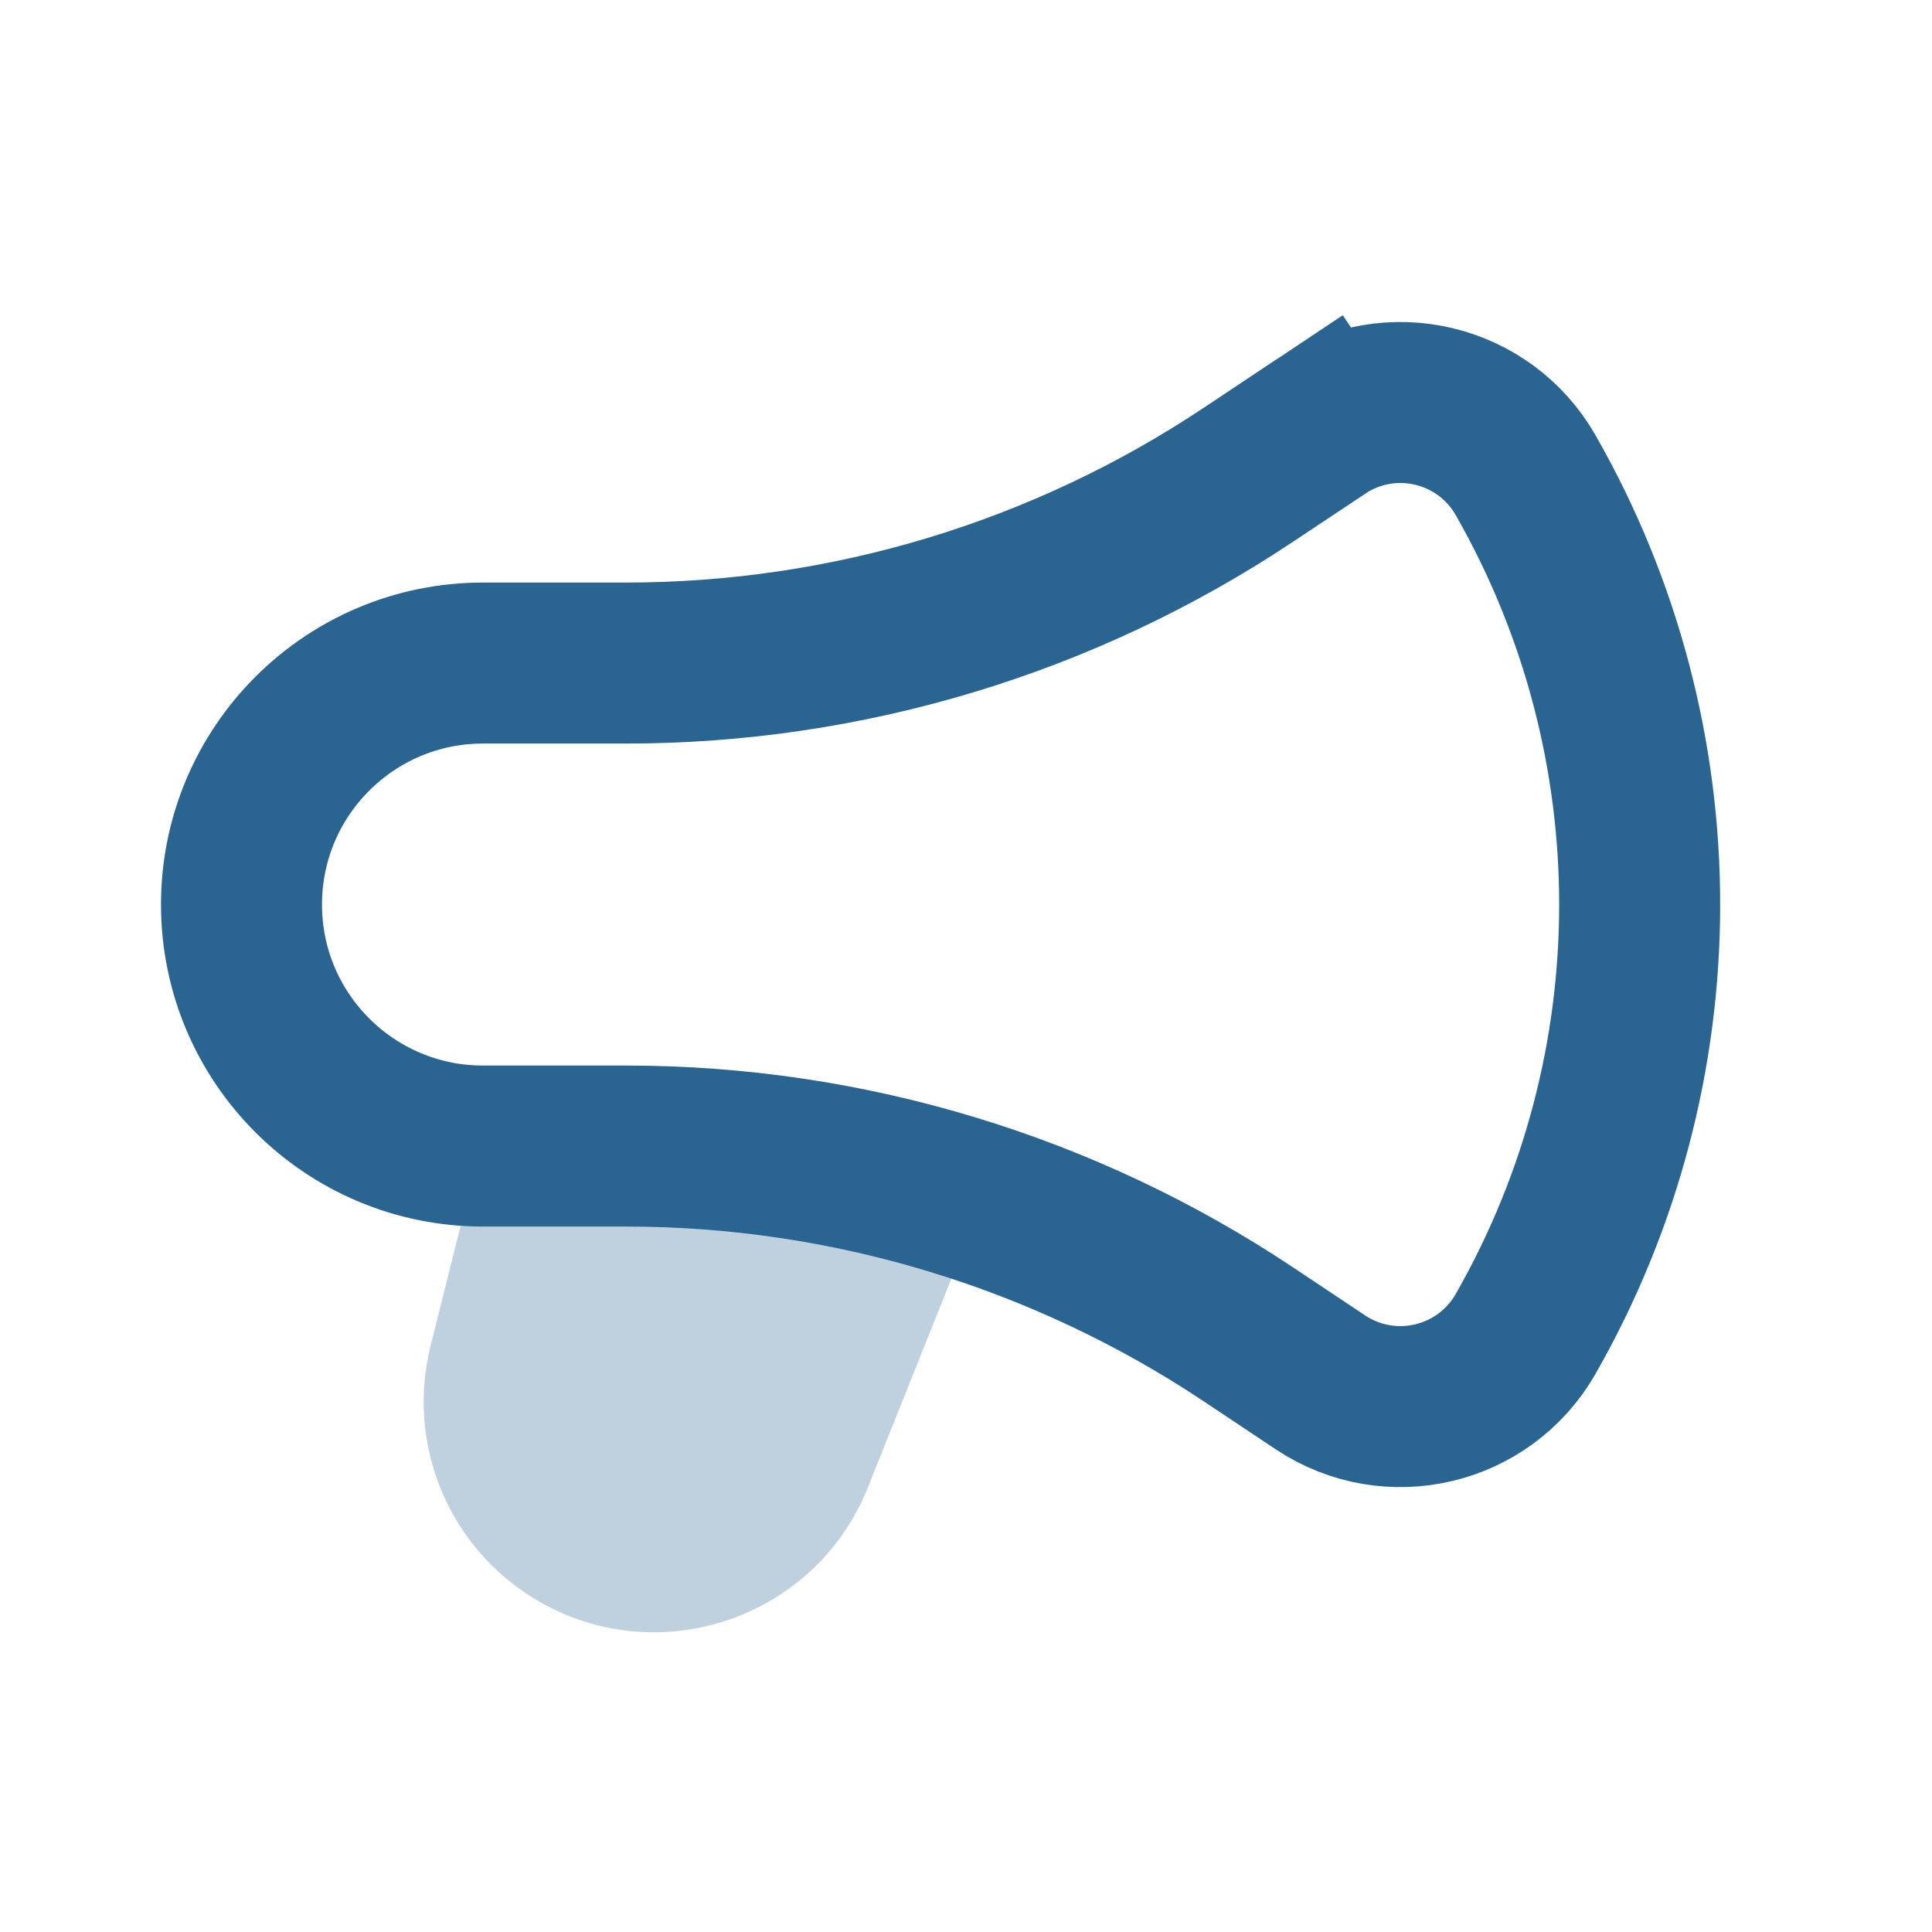 <svg width="36" height="36" viewBox="0 0 36 36" fill="none" xmlns="http://www.w3.org/2000/svg">
<g id="bullhorn-marketing-affiliate-broadcast.2 2">
<path id="Vector" opacity="0.3" d="M12.32 20.262C10.713 19.86 9.084 20.838 8.682 22.445L8.023 25.081C7.583 26.841 8.297 28.687 9.806 29.693C12.074 31.205 15.159 30.247 16.172 27.716L18.532 21.815L12.32 20.262Z" fill="#2A6490"/>
<path id="Vector_2" d="M24.604 7.952C25.9 7.088 27.656 7.503 28.428 8.855C31.261 13.812 31.261 19.898 28.428 24.855C27.656 26.207 25.9 26.622 24.604 25.758C24.604 25.758 24.604 25.758 24.604 25.758L23.27 24.869C19.834 22.578 15.796 21.355 11.666 21.355H9C6.515 21.355 4.5 19.34 4.5 16.855C4.5 14.37 6.515 12.355 9 12.355H11.666C15.796 12.355 19.834 11.132 23.27 8.841C23.27 8.841 23.27 8.841 23.27 8.841L24.604 7.952L23.773 6.706L24.604 7.952Z" stroke="#2A6490" stroke-width="3"/>
</g>
</svg>
